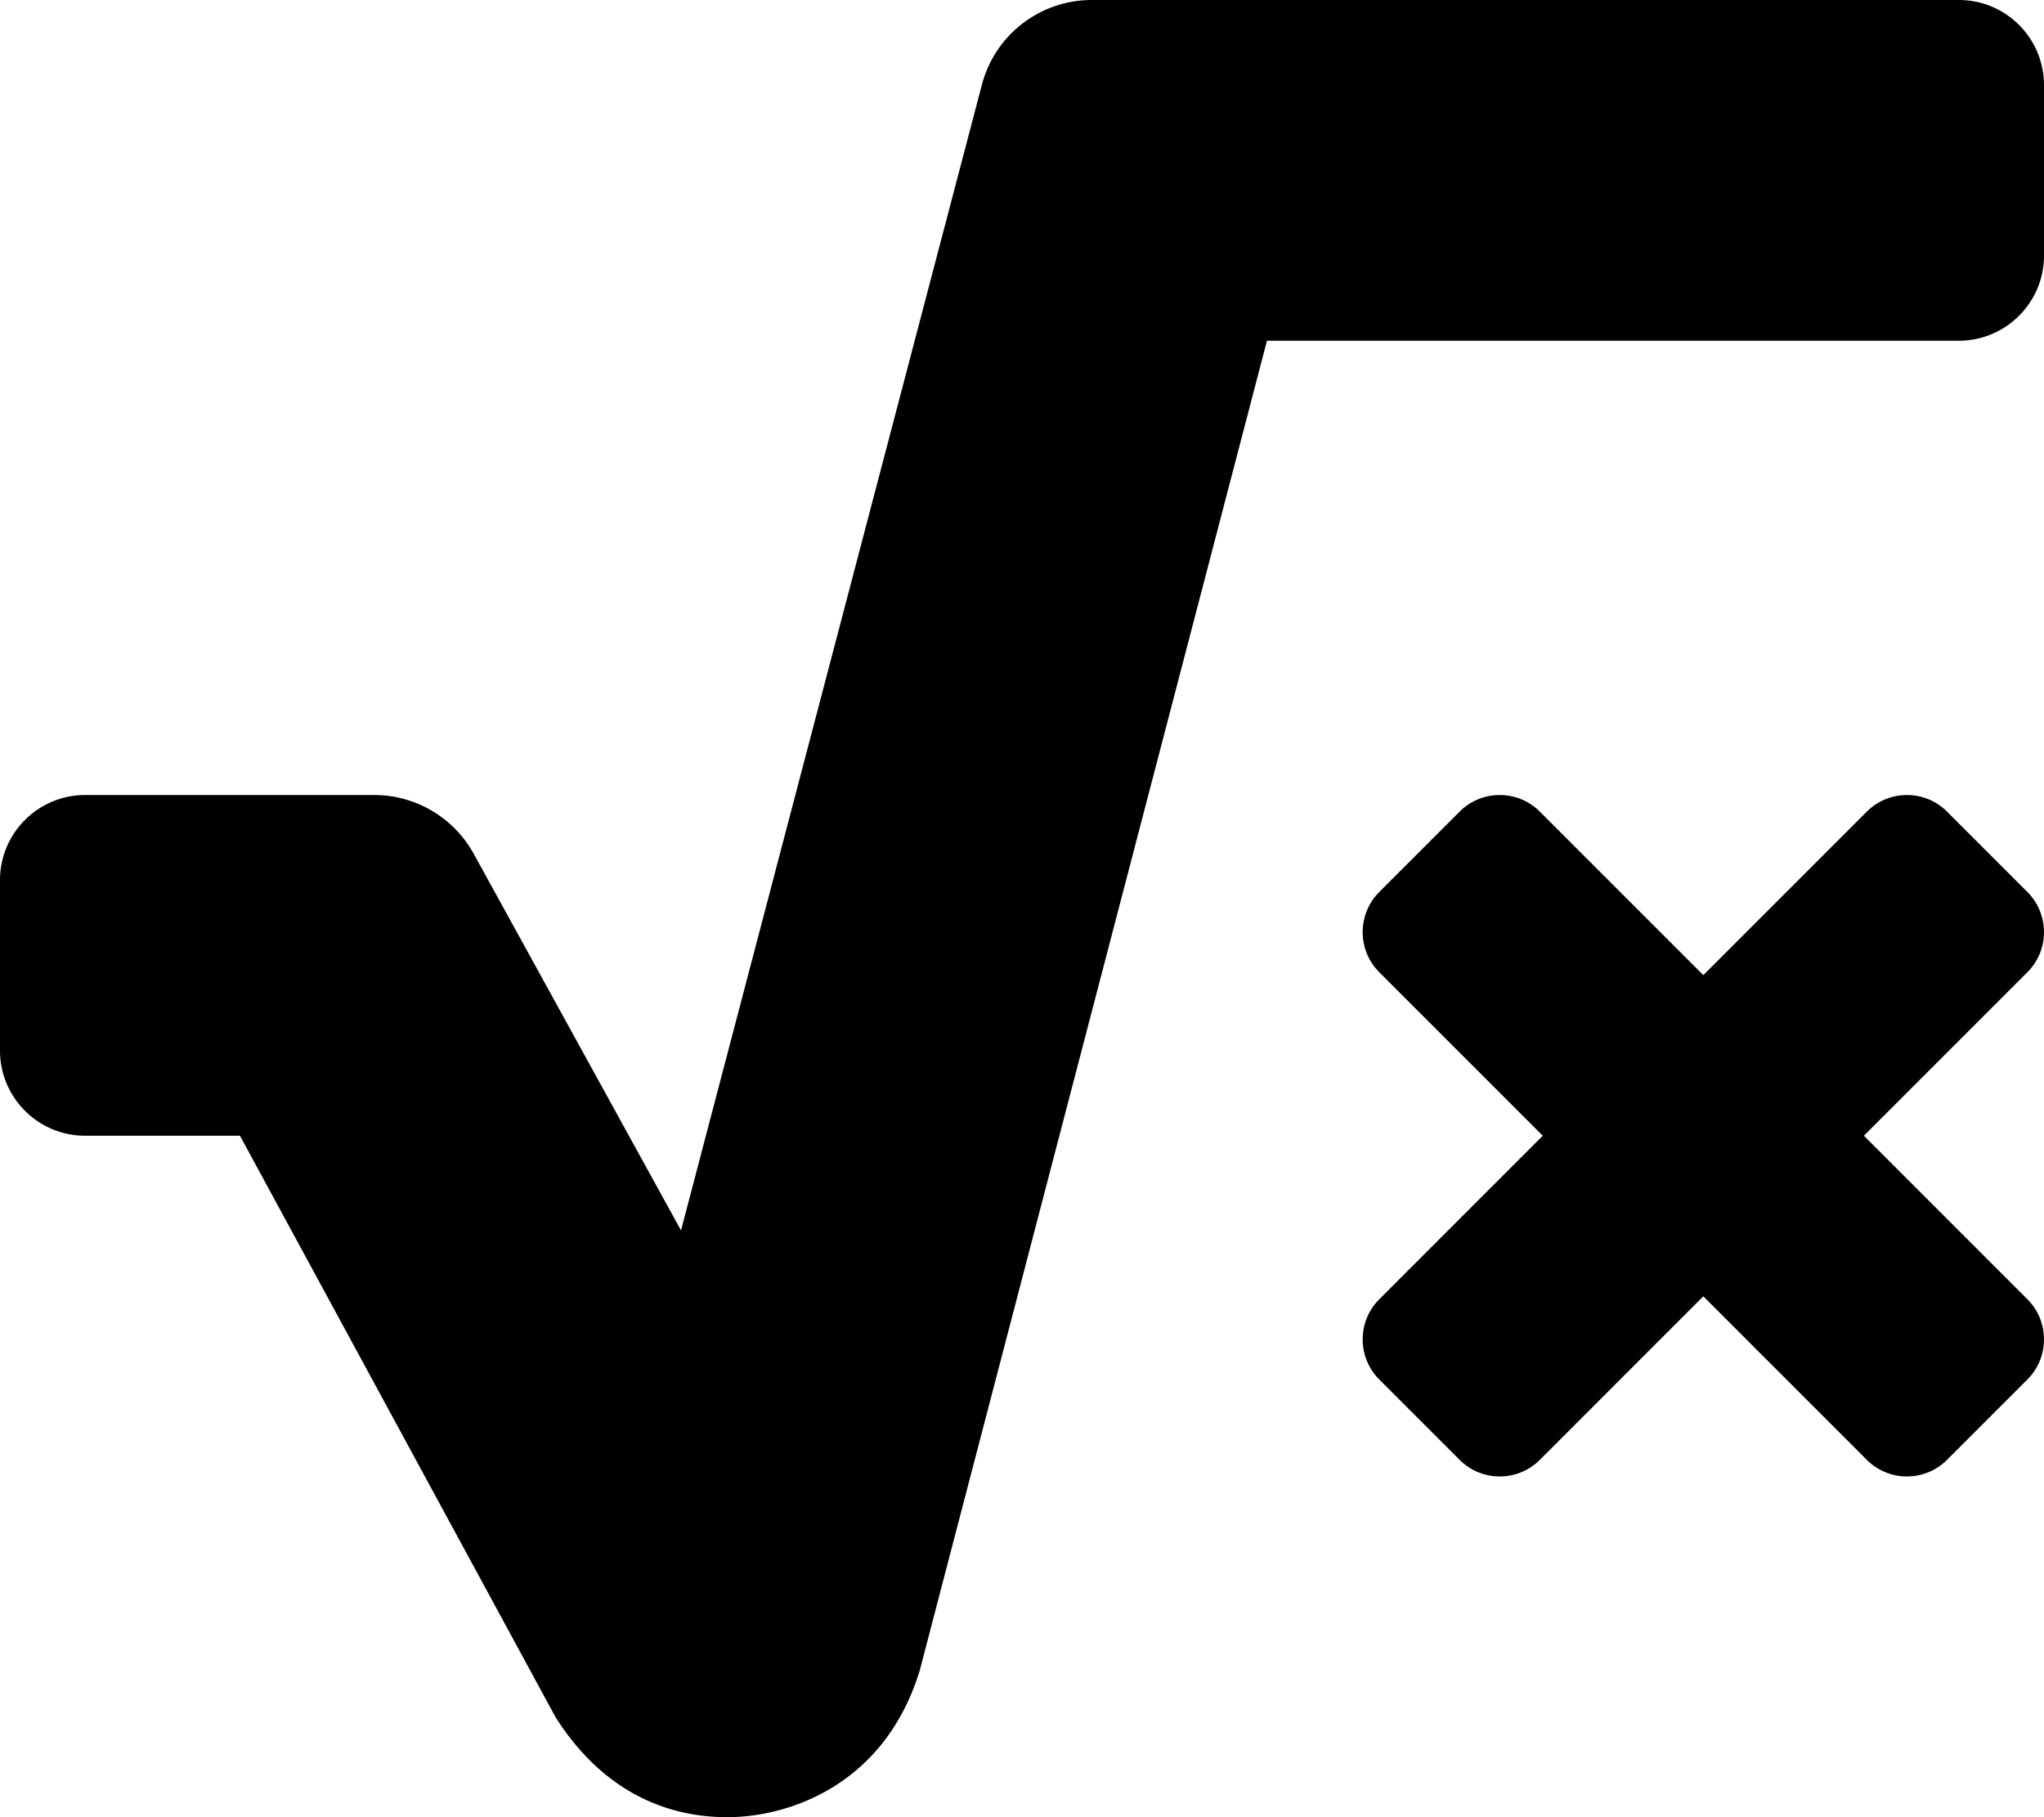 <svg xmlns="http://www.w3.org/2000/svg"
     viewBox="0 0 576 512"><!-- Font Awesome Free 5.15.3 by @fontawesome - https://fontawesome.com License - https://fontawesome.com/license/free (Icons: CC BY 4.0, Fonts: SIL OFL 1.1, Code: MIT License) -->
    <path d="M571.31 251.31l-22.62-22.62c-6.25-6.25-16.38-6.25-22.63 0L480 274.75l-46.06-46.06c-6.25-6.25-16.38-6.25-22.63 0l-22.62 22.62c-6.25 6.25-6.25 16.38 0 22.63L434.75 320l-46.06 46.06c-6.25 6.25-6.25 16.38 0 22.63l22.62 22.62c6.25 6.25 16.38 6.25 22.63 0L480 365.25l46.06 46.06c6.25 6.25 16.38 6.25 22.63 0l22.62-22.62c6.25-6.25 6.25-16.38 0-22.63L525.25 320l46.06-46.06c6.25-6.25 6.25-16.38 0-22.63zM552 0H307.65c-14.54 0-27.26 9.8-30.95 23.87l-84.79 322.8-58.41-106.1A32.008 32.008 0 0 0 105.47 224H24c-13.25 0-24 10.74-24 24v48c0 13.25 10.75 24 24 24h43.62l88.88 163.73C168.99 503.5 186.3 512 204.94 512c17.27 0 44.44-9 54.28-41.48L357.03 96H552c13.25 0 24-10.75 24-24V24c0-13.26-10.75-24-24-24z"/>
</svg>
